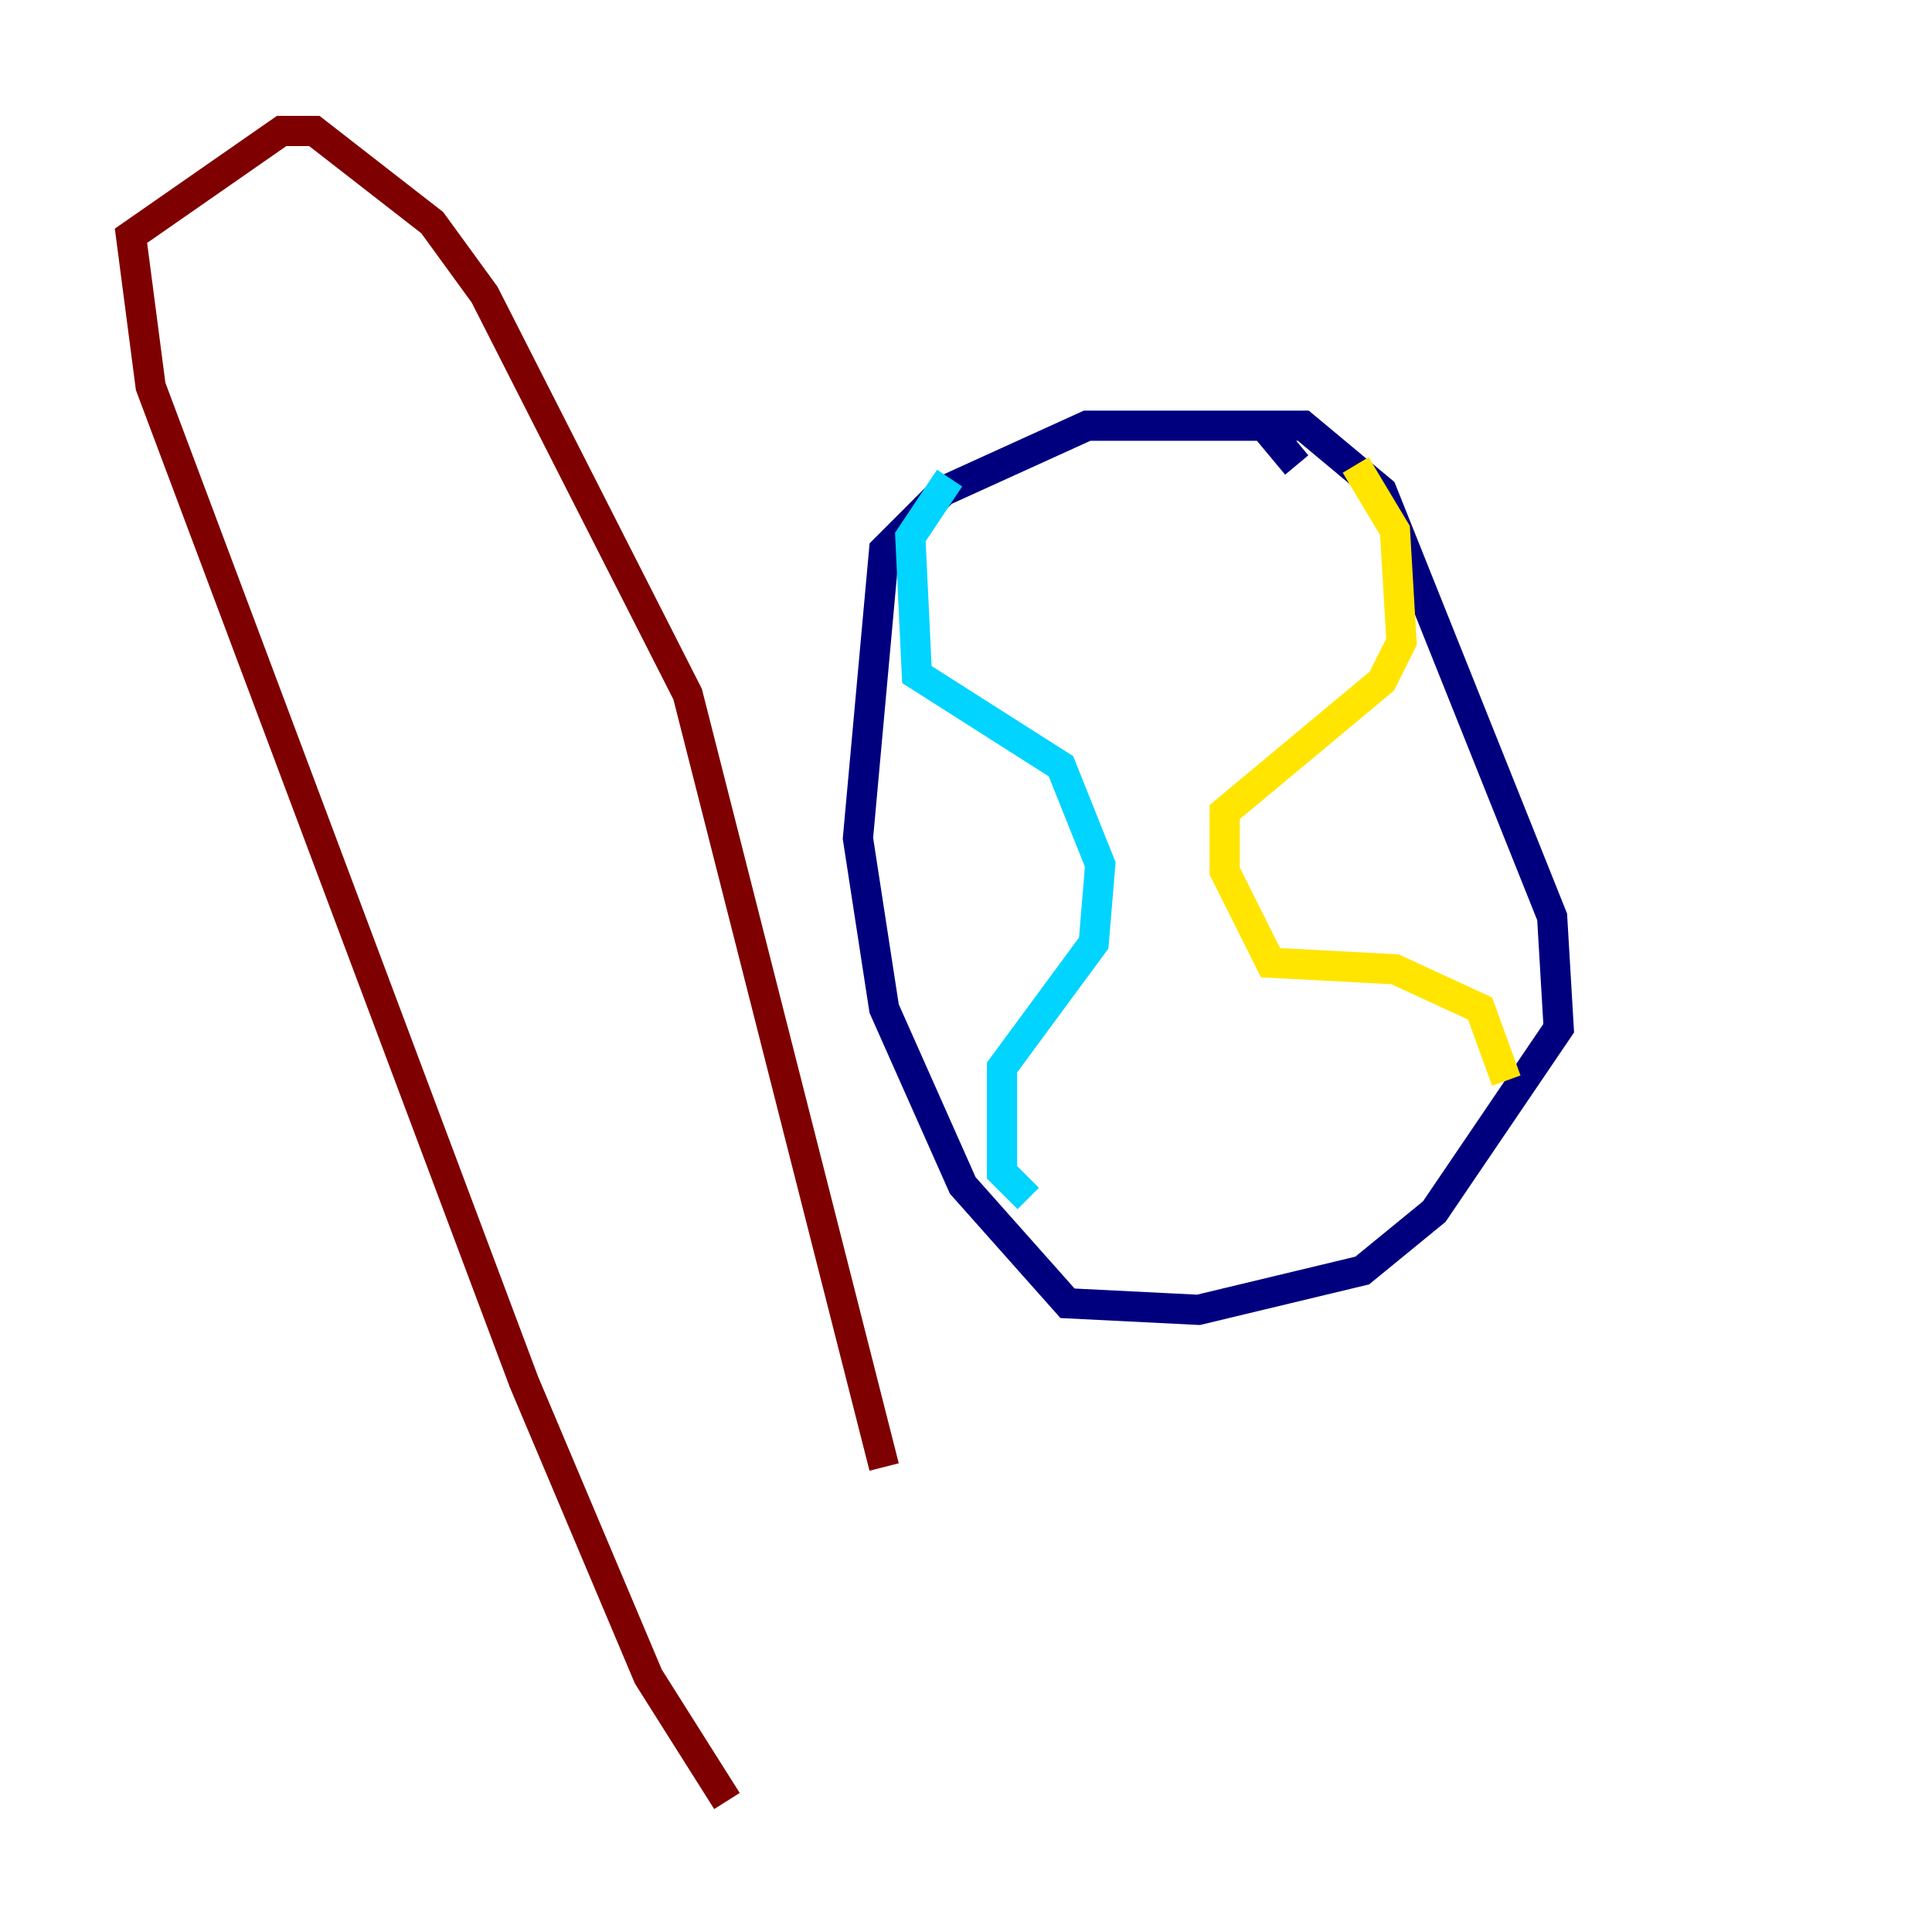 <?xml version="1.0" encoding="utf-8" ?>
<svg baseProfile="tiny" height="128" version="1.2" viewBox="0,0,128,128" width="128" xmlns="http://www.w3.org/2000/svg" xmlns:ev="http://www.w3.org/2001/xml-events" xmlns:xlink="http://www.w3.org/1999/xlink"><defs /><polyline fill="none" points="85.912,30.807 83.742,28.203 72.027,28.203 62.481,32.542 58.576,36.447 56.841,55.539 58.576,66.82 63.783,78.536 70.725,86.346 79.403,86.78 90.251,84.176 95.024,80.271 103.268,68.122 102.834,60.746 91.552,32.542 86.346,28.203 80.271,28.203" stroke="#00007f" stroke-width="2" /><polyline fill="none" points="62.915,31.675 60.312,35.58 60.746,44.691 70.291,50.766 72.895,57.275 72.461,62.481 66.386,70.725 66.386,77.668 68.122,79.403" stroke="#00d4ff" stroke-width="2" /><polyline fill="none" points="89.817,30.807 92.42,35.146 92.854,42.522 91.552,45.125 81.139,53.803 81.139,57.709 84.176,63.783 92.42,64.217 98.061,66.82 99.797,71.593" stroke="#ffe500" stroke-width="2" /><polyline fill="none" points="48.163,119.322 42.956,111.078 34.712,91.552 9.98,25.6 8.678,15.62 18.658,8.678 20.827,8.678 28.637,14.752 32.108,19.525 45.559,45.993 58.576,97.193" stroke="#7f0000" stroke-width="2" /></svg>